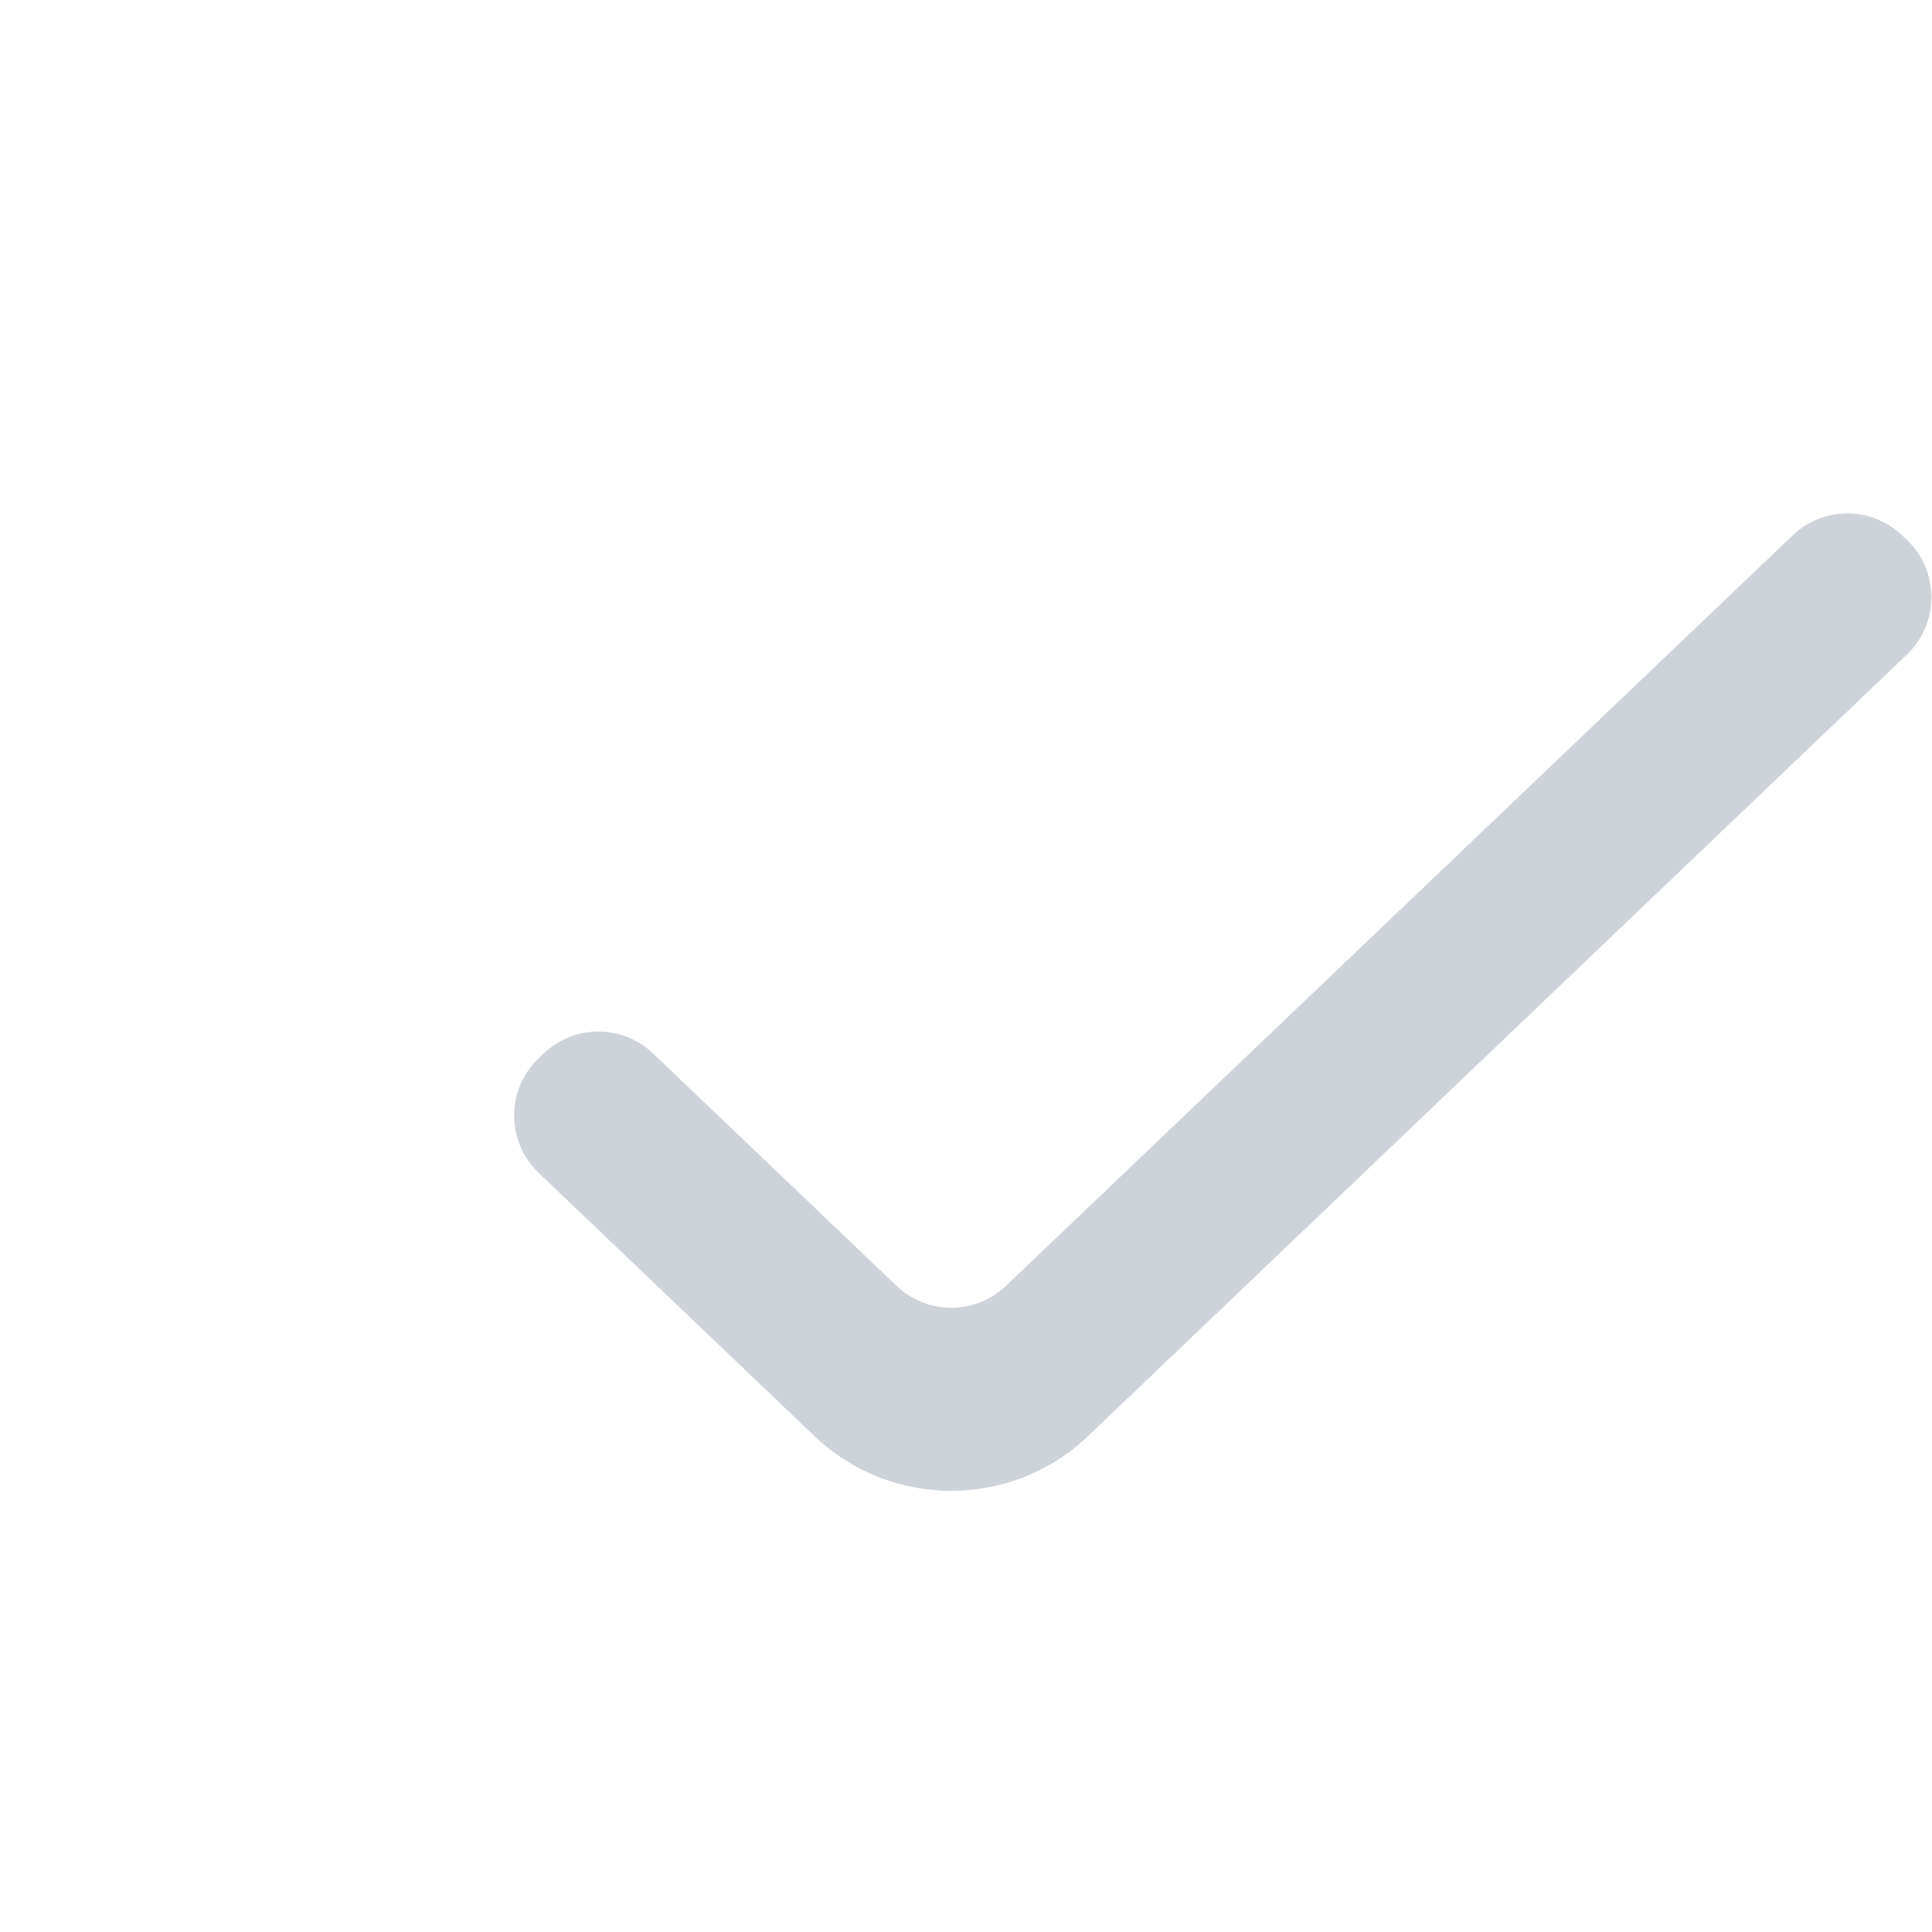 <svg width="16" height="16" viewBox="0 0 16 16" fill="none" xmlns="http://www.w3.org/2000/svg">
<g id="ic_status_messages">
<g id="Group 2">
<path id="Path" opacity="0.3" fill-rule="evenodd" clip-rule="evenodd" d="M15.754 4.435C15.5 4.191 15.1 4.191 14.846 4.434L8.332 10.648C8.078 10.891 7.678 10.891 7.424 10.648L5.409 8.725C5.155 8.482 4.756 8.482 4.502 8.725L4.462 8.763C4.19 9.022 4.19 9.455 4.462 9.714L6.744 11.892C7.379 12.498 8.377 12.498 9.012 11.892L15.792 5.421C16.062 5.163 16.063 4.73 15.792 4.471L15.754 4.435Z" fill="#596C80"/>
</g>
</g>
</svg>
